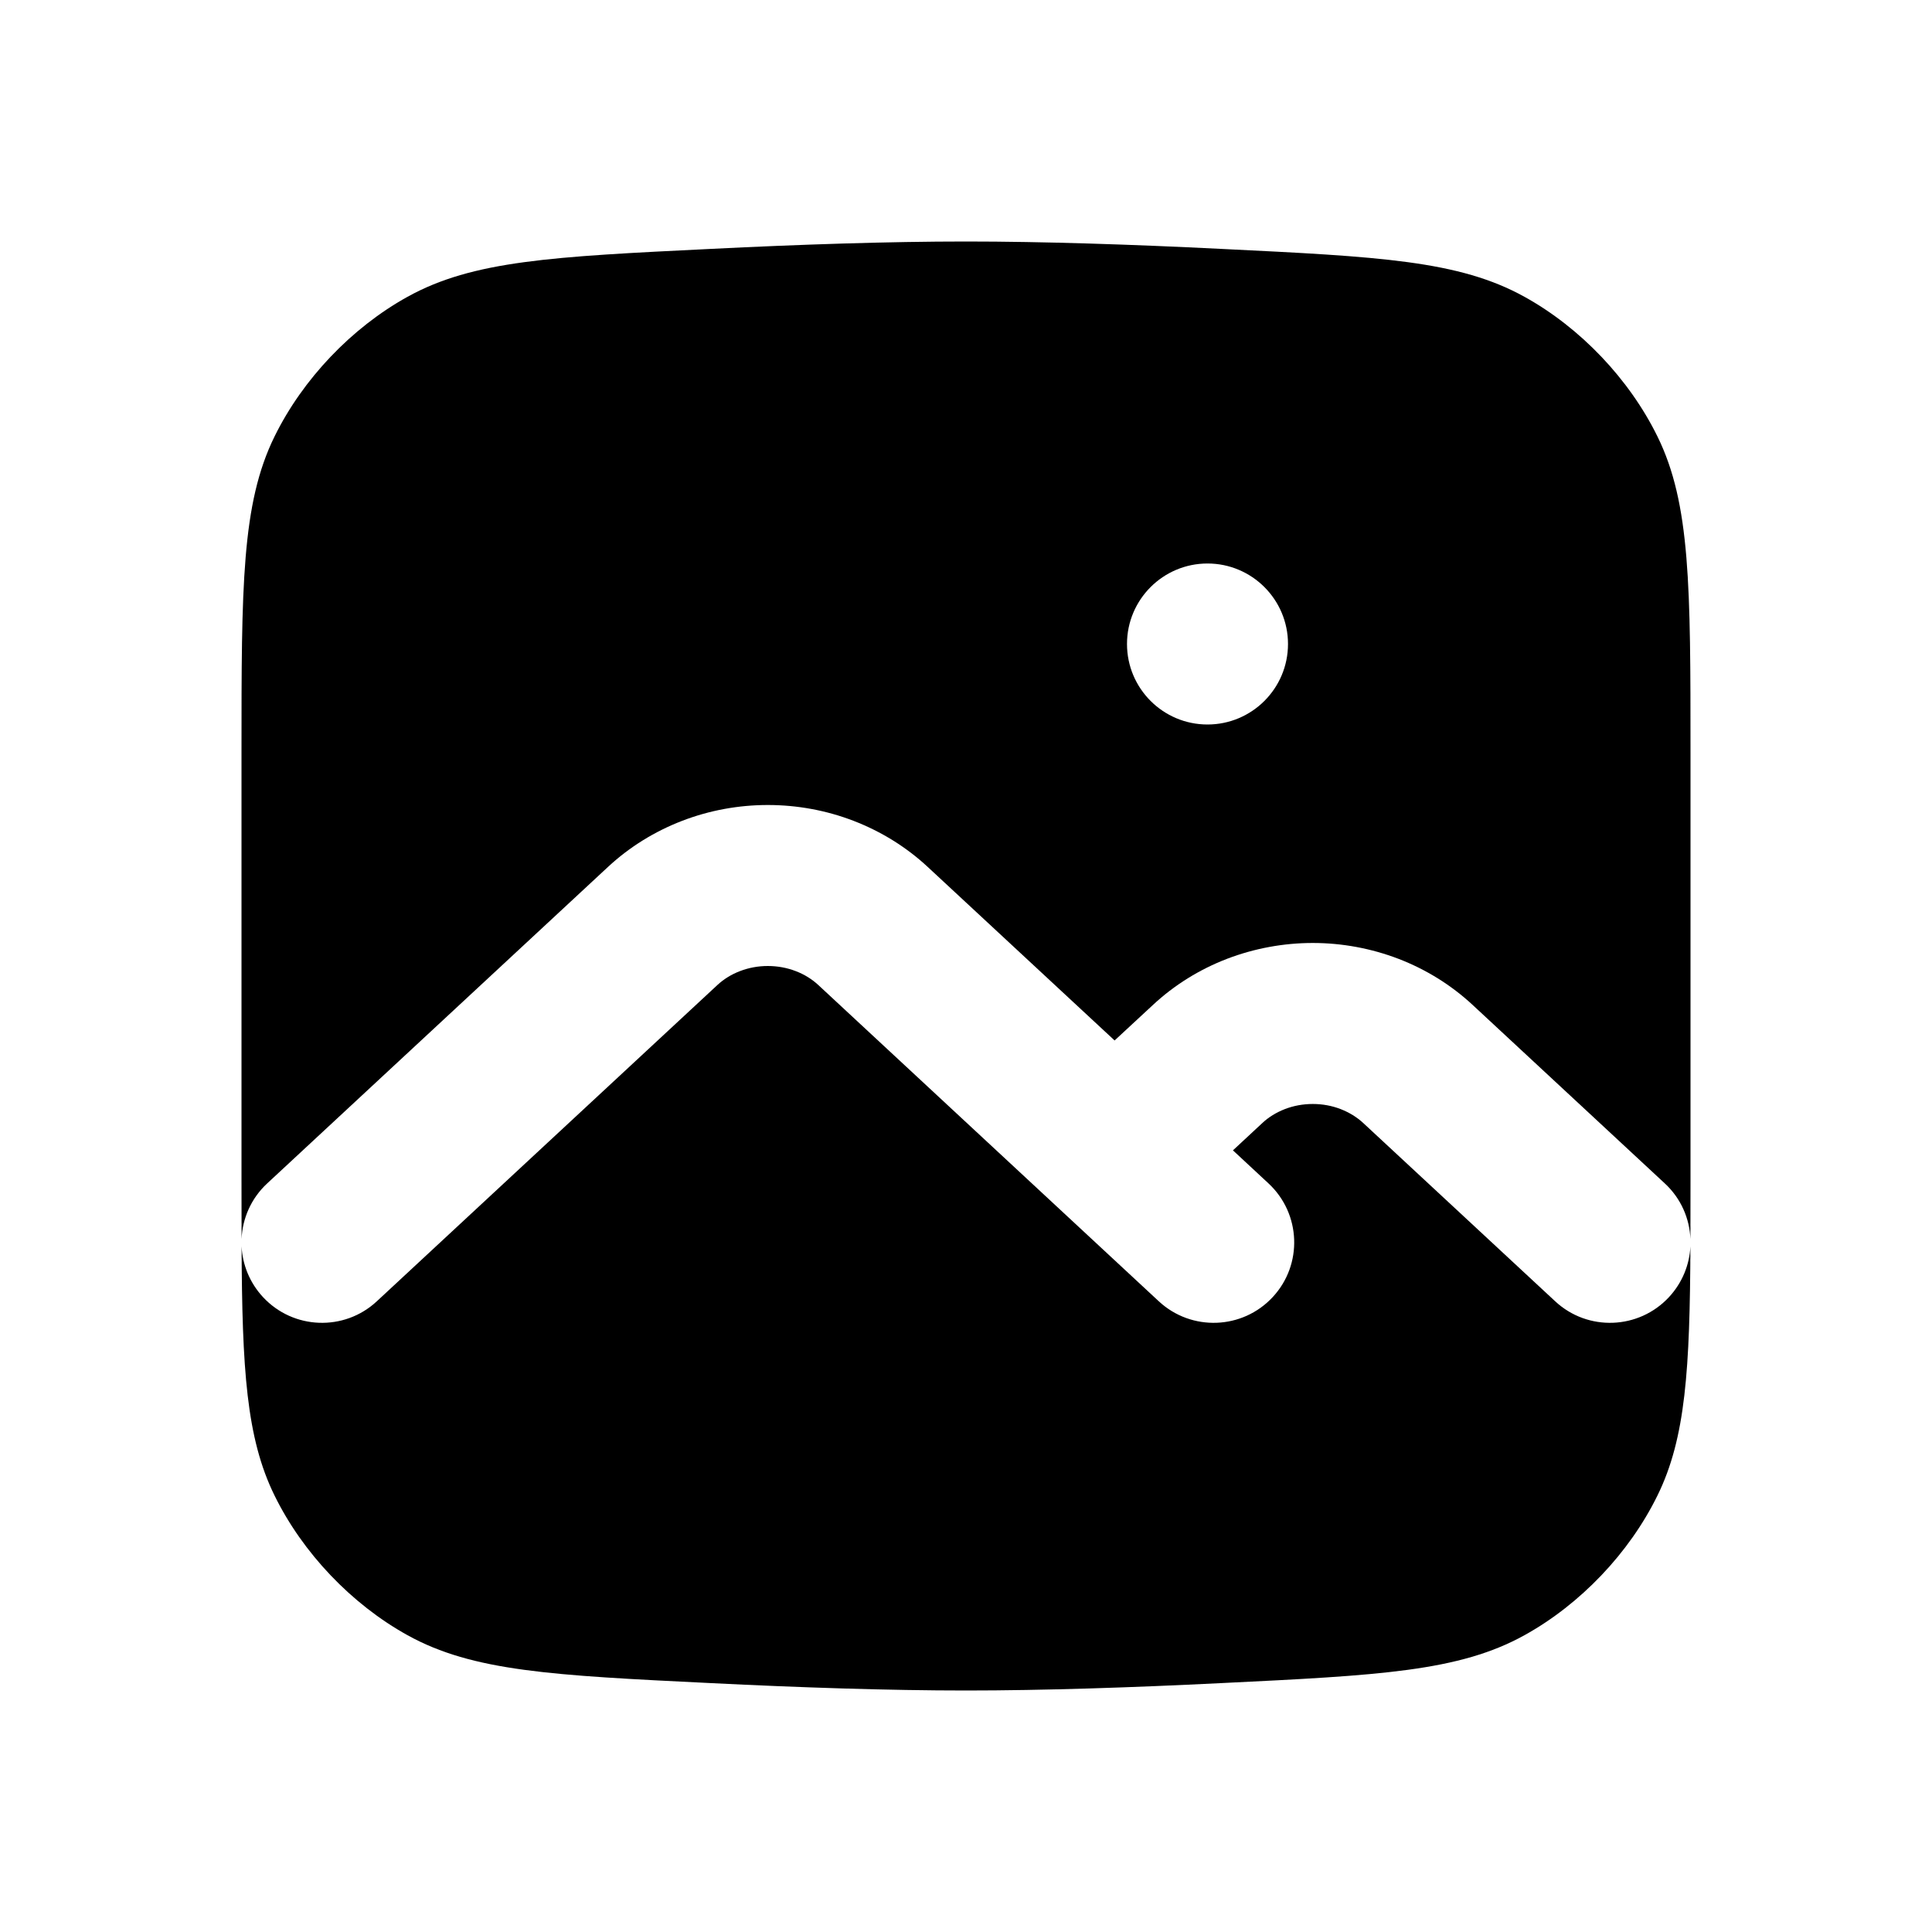 <svg width="24" height="24" viewBox="0 0 24 24" fill="none" xmlns="http://www.w3.org/2000/svg">
<path fill-rule="evenodd" clip-rule="evenodd" d="M3.41 5.423C3 6.257 3 7.286 3 9.343V14.657C3 14.918 3 15.162 3.001 15.392C3.011 15.138 3.118 14.887 3.32 14.7L7.553 10.769C7.82 10.521 8.133 10.328 8.473 10.197C8.813 10.066 9.175 10 9.538 10C9.902 10 10.264 10.066 10.604 10.197C10.944 10.328 11.257 10.521 11.524 10.769L13.846 12.925L14.322 12.484C14.589 12.235 14.902 12.042 15.242 11.911C15.582 11.781 15.944 11.714 16.308 11.714C16.672 11.714 17.033 11.781 17.373 11.911C17.713 12.042 18.026 12.235 18.294 12.484L20.68 14.7C20.882 14.887 20.989 15.137 20.999 15.392C21 15.162 21 14.918 21 14.657V9.343C21 7.286 21 6.257 20.59 5.423C20.24 4.71 19.633 4.072 18.938 3.687C18.125 3.237 17.14 3.188 15.172 3.092C14.069 3.037 12.962 3 12 3C11.038 3 9.93 3.037 8.828 3.092C6.86 3.188 5.875 3.237 5.062 3.687C4.367 4.072 3.76 4.71 3.41 5.423ZM14 8C14 7.448 14.448 7 15 7C15.552 7 16 7.448 16 8C16 8.552 15.552 9 15 9C14.448 9 14 8.552 14 8Z" fill="black"/>
<path d="M20.999 15.483C20.988 15.709 20.899 15.934 20.733 16.113C20.357 16.518 19.724 16.541 19.32 16.166L16.933 13.949C16.857 13.879 16.763 13.82 16.655 13.778C16.547 13.736 16.429 13.714 16.308 13.714C16.187 13.714 16.068 13.736 15.96 13.778C15.852 13.82 15.758 13.879 15.683 13.949L15.316 14.29L15.757 14.7C16.162 15.076 16.186 15.709 15.81 16.113C15.434 16.518 14.801 16.541 14.396 16.166L10.164 12.235C10.088 12.165 9.994 12.105 9.886 12.064C9.778 12.022 9.659 12 9.538 12C9.417 12 9.299 12.022 9.191 12.064C9.083 12.105 8.989 12.165 8.913 12.235L4.68 16.166C4.276 16.541 3.643 16.518 3.267 16.113C3.101 15.934 3.012 15.709 3.001 15.482C3.008 17.006 3.059 17.863 3.41 18.577C3.76 19.291 4.367 19.928 5.062 20.313C5.875 20.763 6.86 20.812 8.828 20.908C9.93 20.963 11.038 21 12 21C12.962 21 14.069 20.963 15.172 20.908C17.14 20.812 18.125 20.763 18.938 20.313C19.633 19.928 20.24 19.291 20.59 18.577C20.941 17.863 20.992 17.006 20.999 15.483Z" fill="black"/>
</svg>

